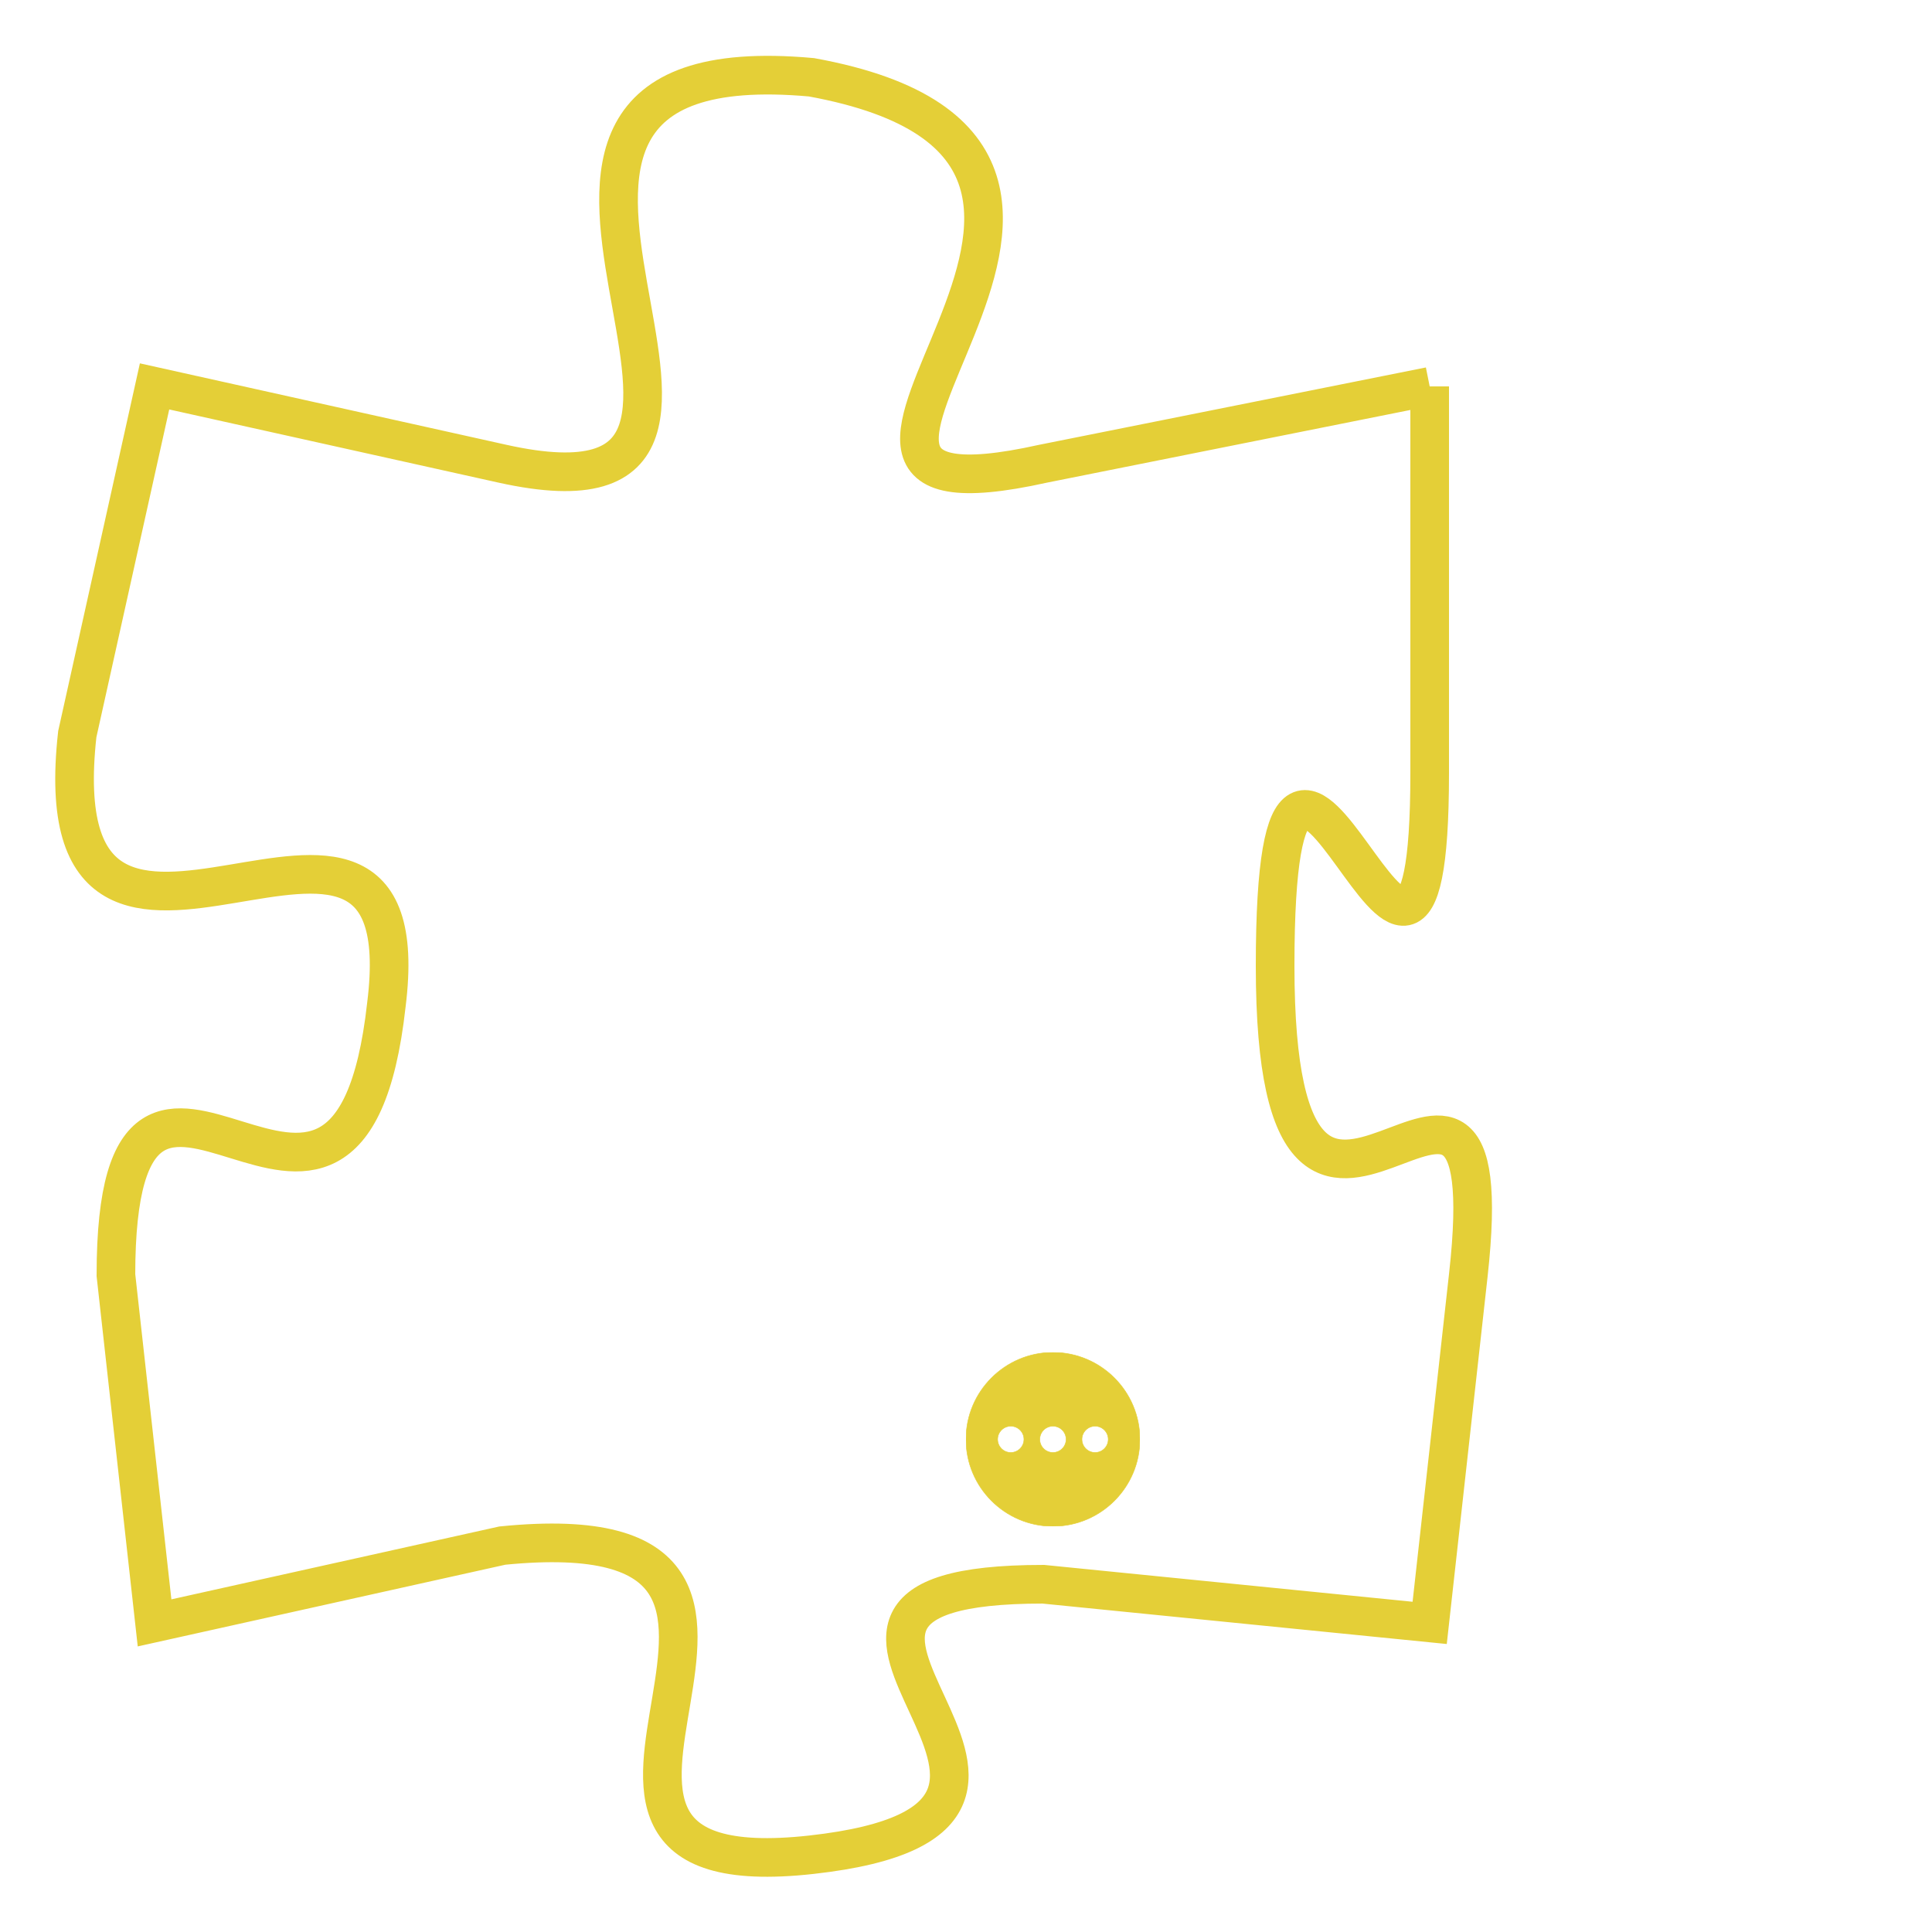 <svg version="1.1" xmlns="http://www.w3.org/2000/svg" xmlns:xlink="http://www.w3.org/1999/xlink" fill="transparent" x="0" y="0" width="350" height="350" preserveAspectRatio="xMinYMin slice"><style type="text/css">.links{fill:transparent;stroke: #E4CF37;}.links:hover{fill:#63D272; opacity:0.4;}</style><defs><g id="allt"><path id="t9107" d="M264,2240 L254,2242 C245,2244 259,2234 248,2232 C237,2231 249,2244 240,2242 L231,2240 231,2240 L229,2249 C228,2258 238,2248 237,2256 C236,2265 230,2254 230,2263 L231,2272 231,2272 L240,2270 C250,2269 239,2279 248,2278 C257,2277 245,2271 254,2271 L264,2272 264,2272 L265,2263 C266,2254 260,2266 260,2255 C260,2244 264,2260 264,2250 L264,2240"/></g><clipPath id="c" clipRule="evenodd" fill="transparent"><use href="#t9107"/></clipPath></defs><svg viewBox="227 2230 40 50" preserveAspectRatio="xMinYMin meet"><svg width="4380" height="2430"><g><image crossorigin="anonymous" x="0" y="0" href="https://nftpuzzle.license-token.com/assets/completepuzzle.svg" width="100%" height="100%" /><g class="links"><use href="#t9107"/></g></g></svg><svg x="252" y="2265" height="9%" width="9%" viewBox="0 0 330 330"><g><a xlink:href="https://nftpuzzle.license-token.com/" class="links"><title>See the most innovative NFT based token software licensing project</title><path fill="#E4CF37" id="more" d="M165,0C74.019,0,0,74.019,0,165s74.019,165,165,165s165-74.019,165-165S255.981,0,165,0z M85,190 c-13.785,0-25-11.215-25-25s11.215-25,25-25s25,11.215,25,25S98.785,190,85,190z M165,190c-13.785,0-25-11.215-25-25 s11.215-25,25-25s25,11.215,25,25S178.785,190,165,190z M245,190c-13.785,0-25-11.215-25-25s11.215-25,25-25 c13.785,0,25,11.215,25,25S258.785,190,245,190z"></path></a></g></svg></svg></svg>